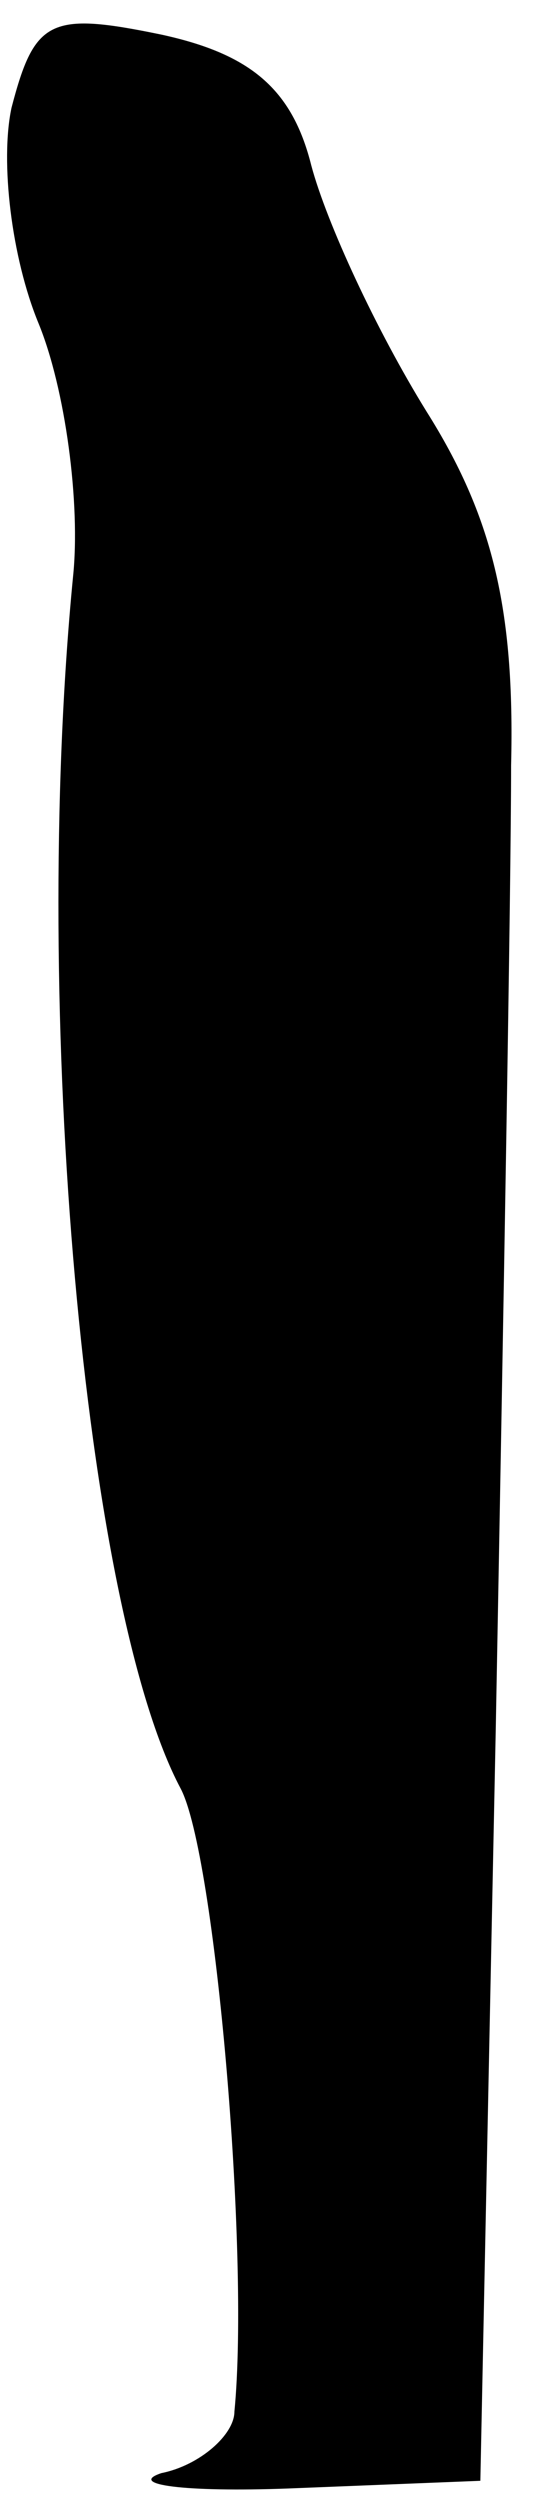 <?xml version="1.0" standalone="no"?>
<!DOCTYPE svg PUBLIC "-//W3C//DTD SVG 20010904//EN"
 "http://www.w3.org/TR/2001/REC-SVG-20010904/DTD/svg10.dtd">
<svg version="1.0" xmlns="http://www.w3.org/2000/svg"
 width="14pt" height="65pt" viewBox="0 0 14 65"
 preserveAspectRatio="xMidYMid meet">
<g transform="translate(0,65) scale(0.1,-0.1)"
fill="#000000" stroke="none">
<path fill="#000000" stroke="none" d="M3 622 c-3 -14 0 -39 7 -56 7 -17 11
-47 9 -66 -11 -113 3 -268 28 -315 9 -17 18 -121 14 -162 0 -6 -9 -14 -19 -16
-9 -3 6 -5 33 -4 l50 2 4 195 c2 107 4 220 4 251 1 41 -5 65 -22 92 -13 21
-26 49 -30 64 -5 20 -16 29 -39 34 -29 6 -33 4 -39 -19z"/>
</g>
</svg>
